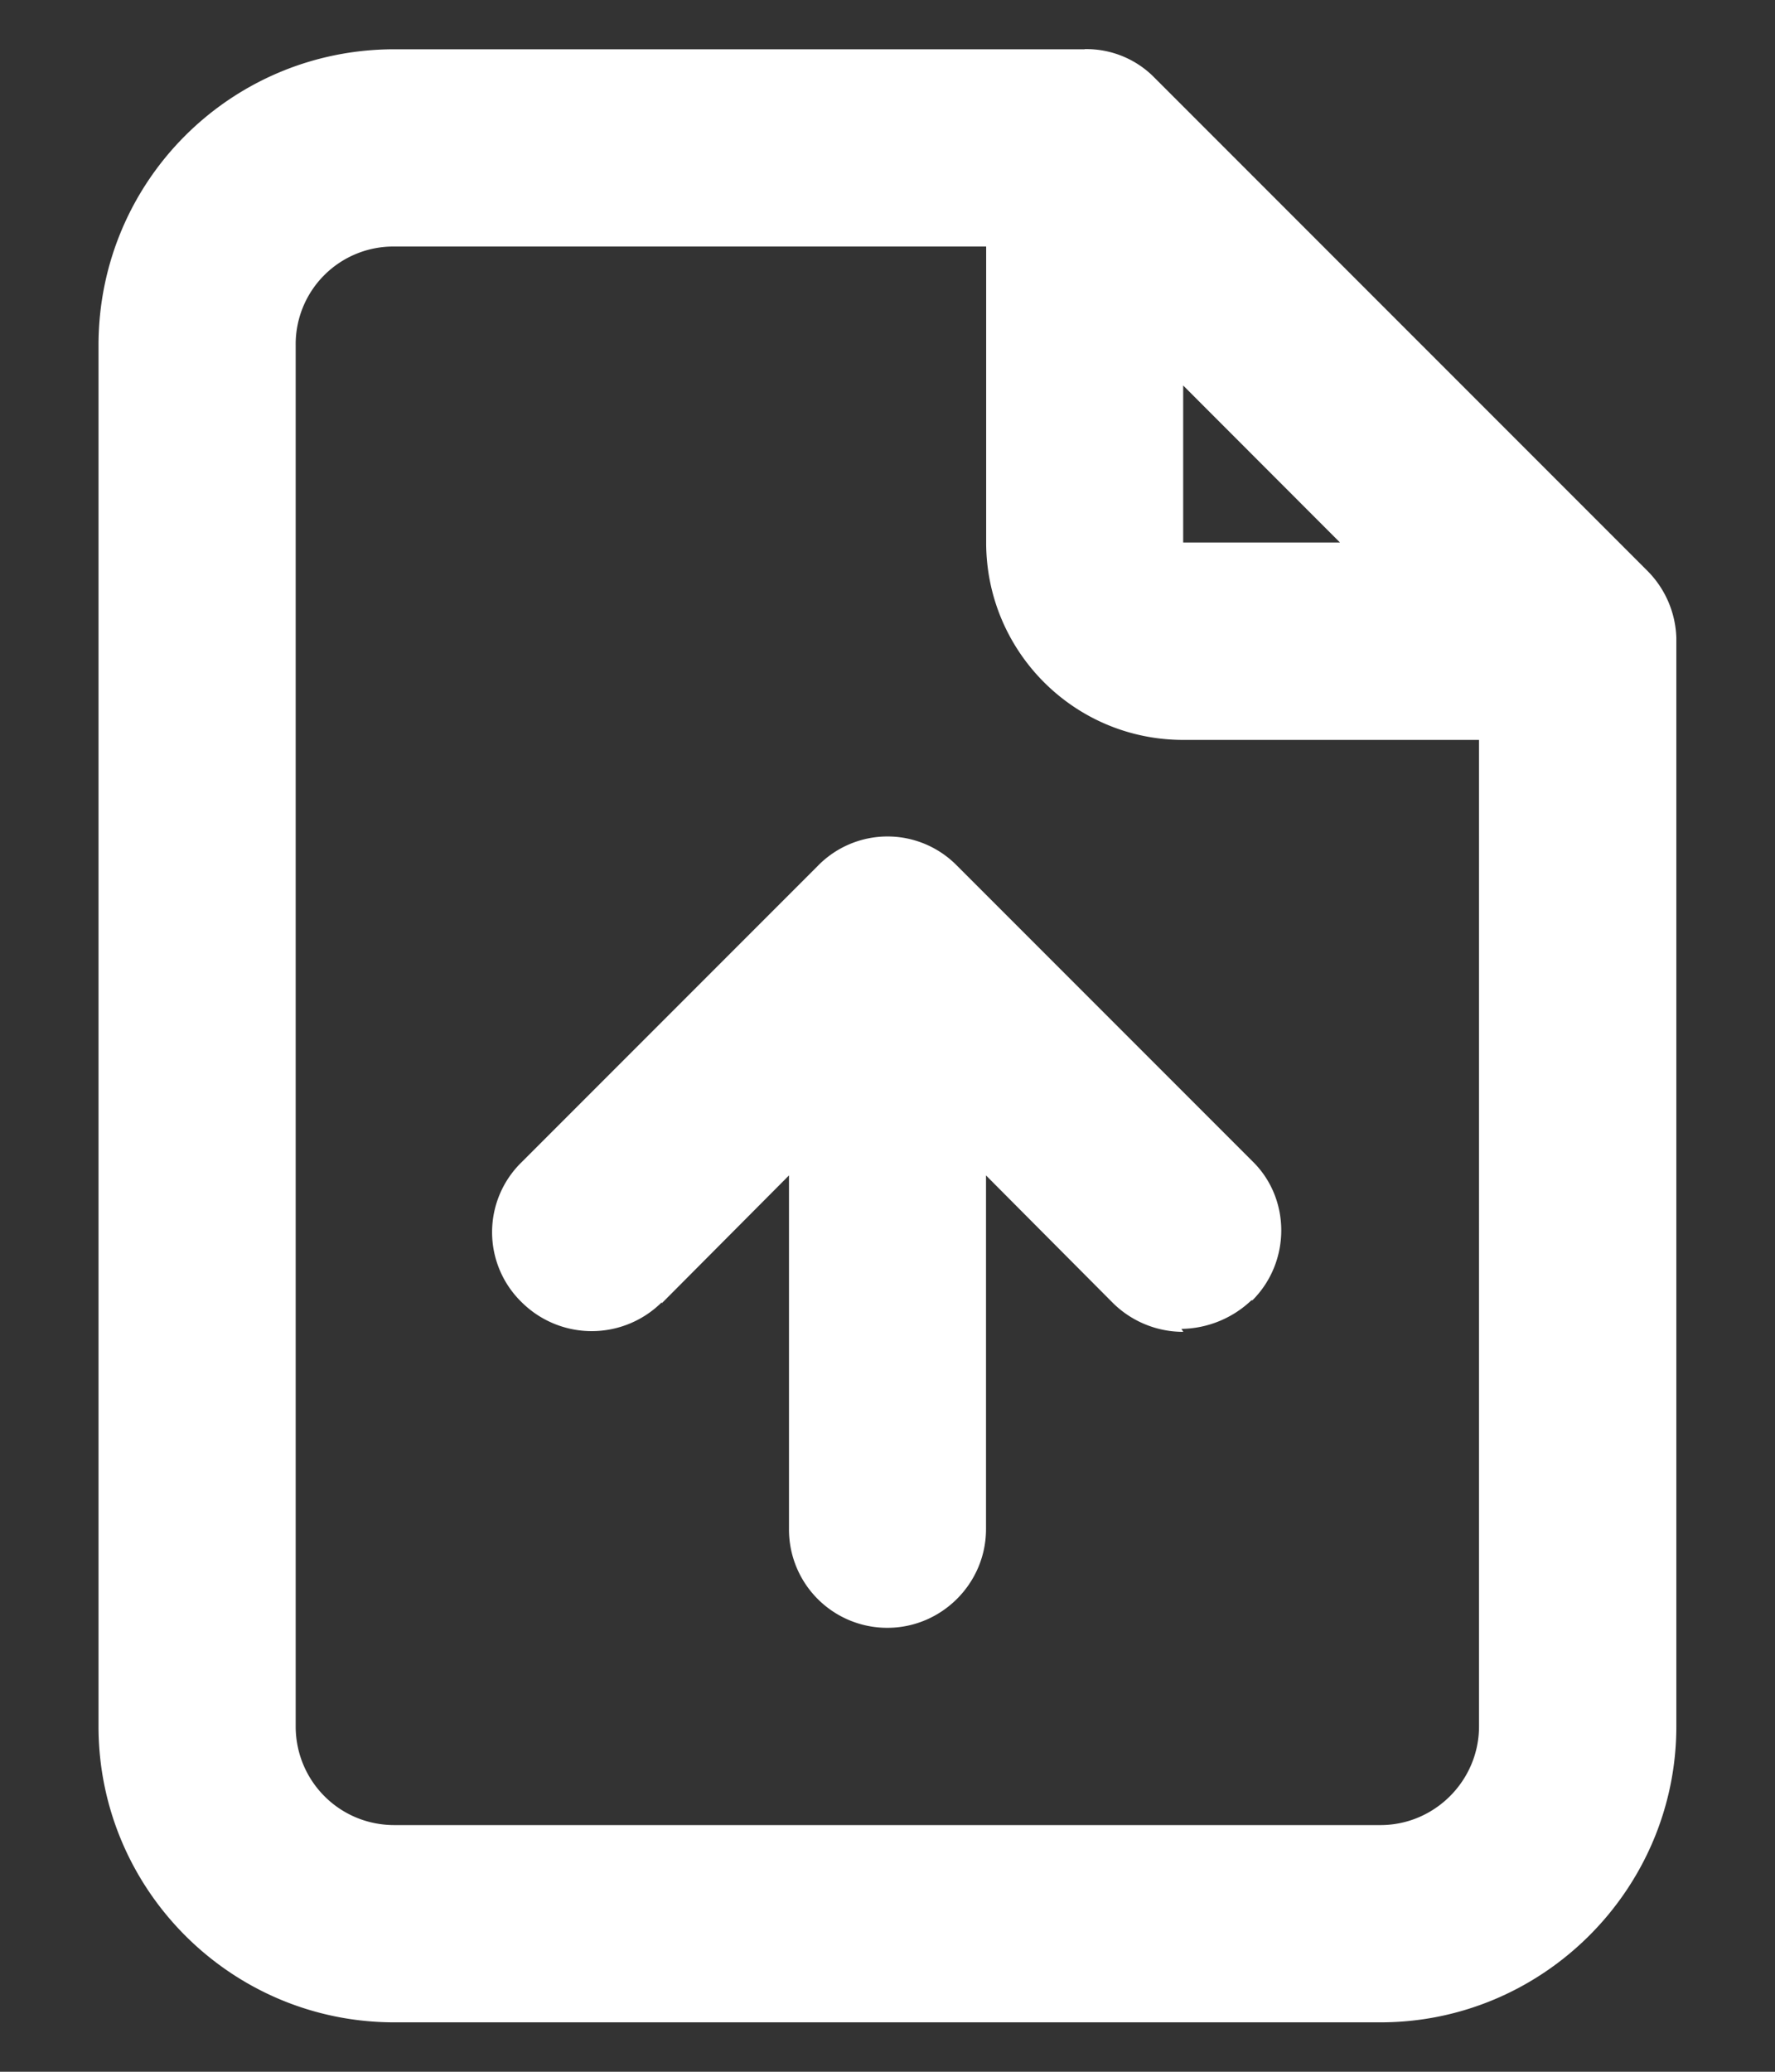 <svg xmlns="http://www.w3.org/2000/svg" width="12" height="14" fill="none"><rect width="100%" height="100%" fill="#333333" stroke="none"/><path fill="#fff" fill-rule="evenodd" d="M2.666 13.666h6.667c1.1 0 2-.9 2-2V4.309a.671.671 0 0 0-.194-.45L7.806.526a.644.644 0 0 0-.473-.194v.001H2.666c-1.107 0-2 .893-2 2v9.333c0 1.1.893 2 2 2Zm4-12h-4a.66.66 0 0 0-.667.667v9.333c0 .367.294.667.667.667h6.667c.366 0 .666-.3.666-.667V5H8c-.74 0-1.333-.6-1.333-1.334v-2Zm1.333.94v1.06h1.06L8 2.606ZM6 11a.664.664 0 0 1-.666-.667v-2.39l-.86.864V8.8a.672.672 0 0 1-.947 0 .66.66 0 0 1 0-.947l2-2a.658.658 0 0 1 .94-.006l2 2c.26.253.26.68 0 .94h-.007a.701.701 0 0 1-.473.193L8 9a.676.676 0 0 1-.474-.193l-.86-.864v2.39c0 .367-.3.667-.667.667Z" clip-rule="evenodd"/></svg>
